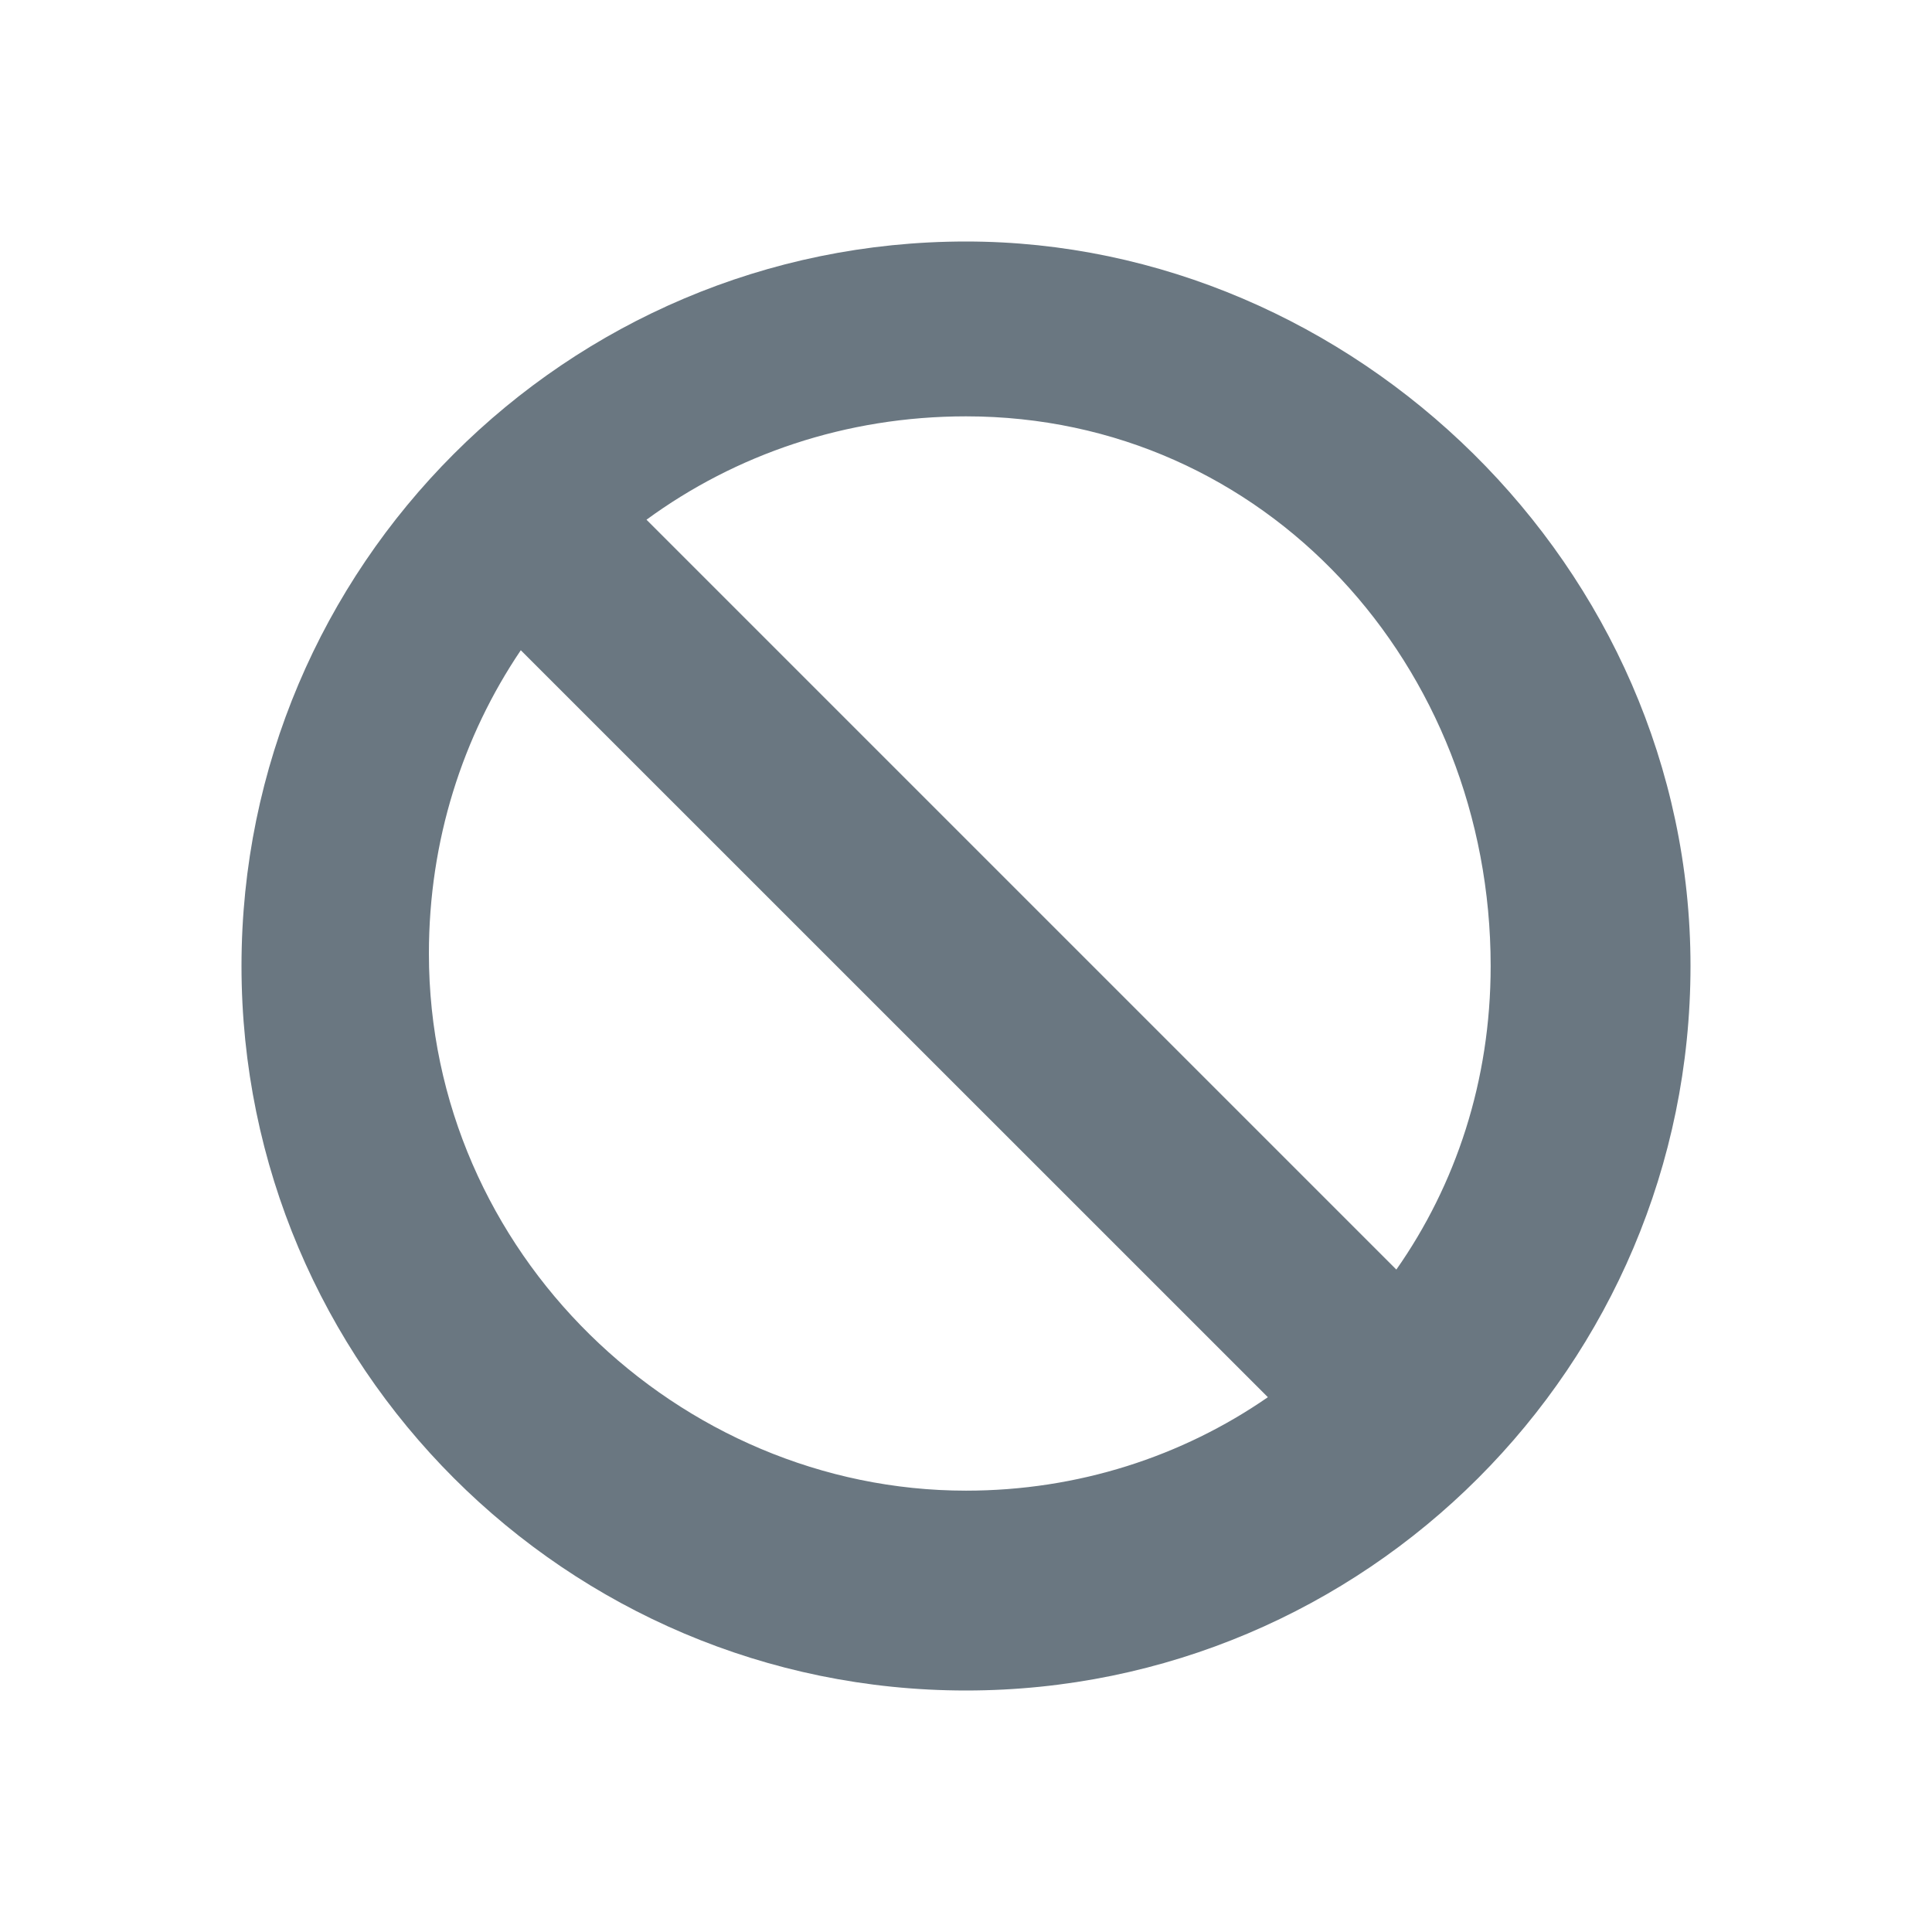 <svg width="16" height="16" viewBox="0 0 16 16" fill="none" xmlns="http://www.w3.org/2000/svg">
<path fill-rule="evenodd" clip-rule="evenodd" d="M2 8C2 4.69 4.69 2 8 2C11.207 2 14 4.69 14 8C14 11.31 11.31 14 8 14C4.69 14 2 11.31 2 8ZM3.552 7.897C3.552 10.379 5.621 12.345 8 12.345C8.927 12.345 9.79 12.062 10.5 11.571L4.313 5.385C3.832 6.097 3.552 6.96 3.552 7.897ZM11.564 10.514C12.055 9.814 12.345 8.953 12.345 8C12.345 5.517 10.483 3.448 8 3.448C7.004 3.448 6.09 3.765 5.354 4.304L11.564 10.514Z" fill="#6A7781"/>
</svg>
